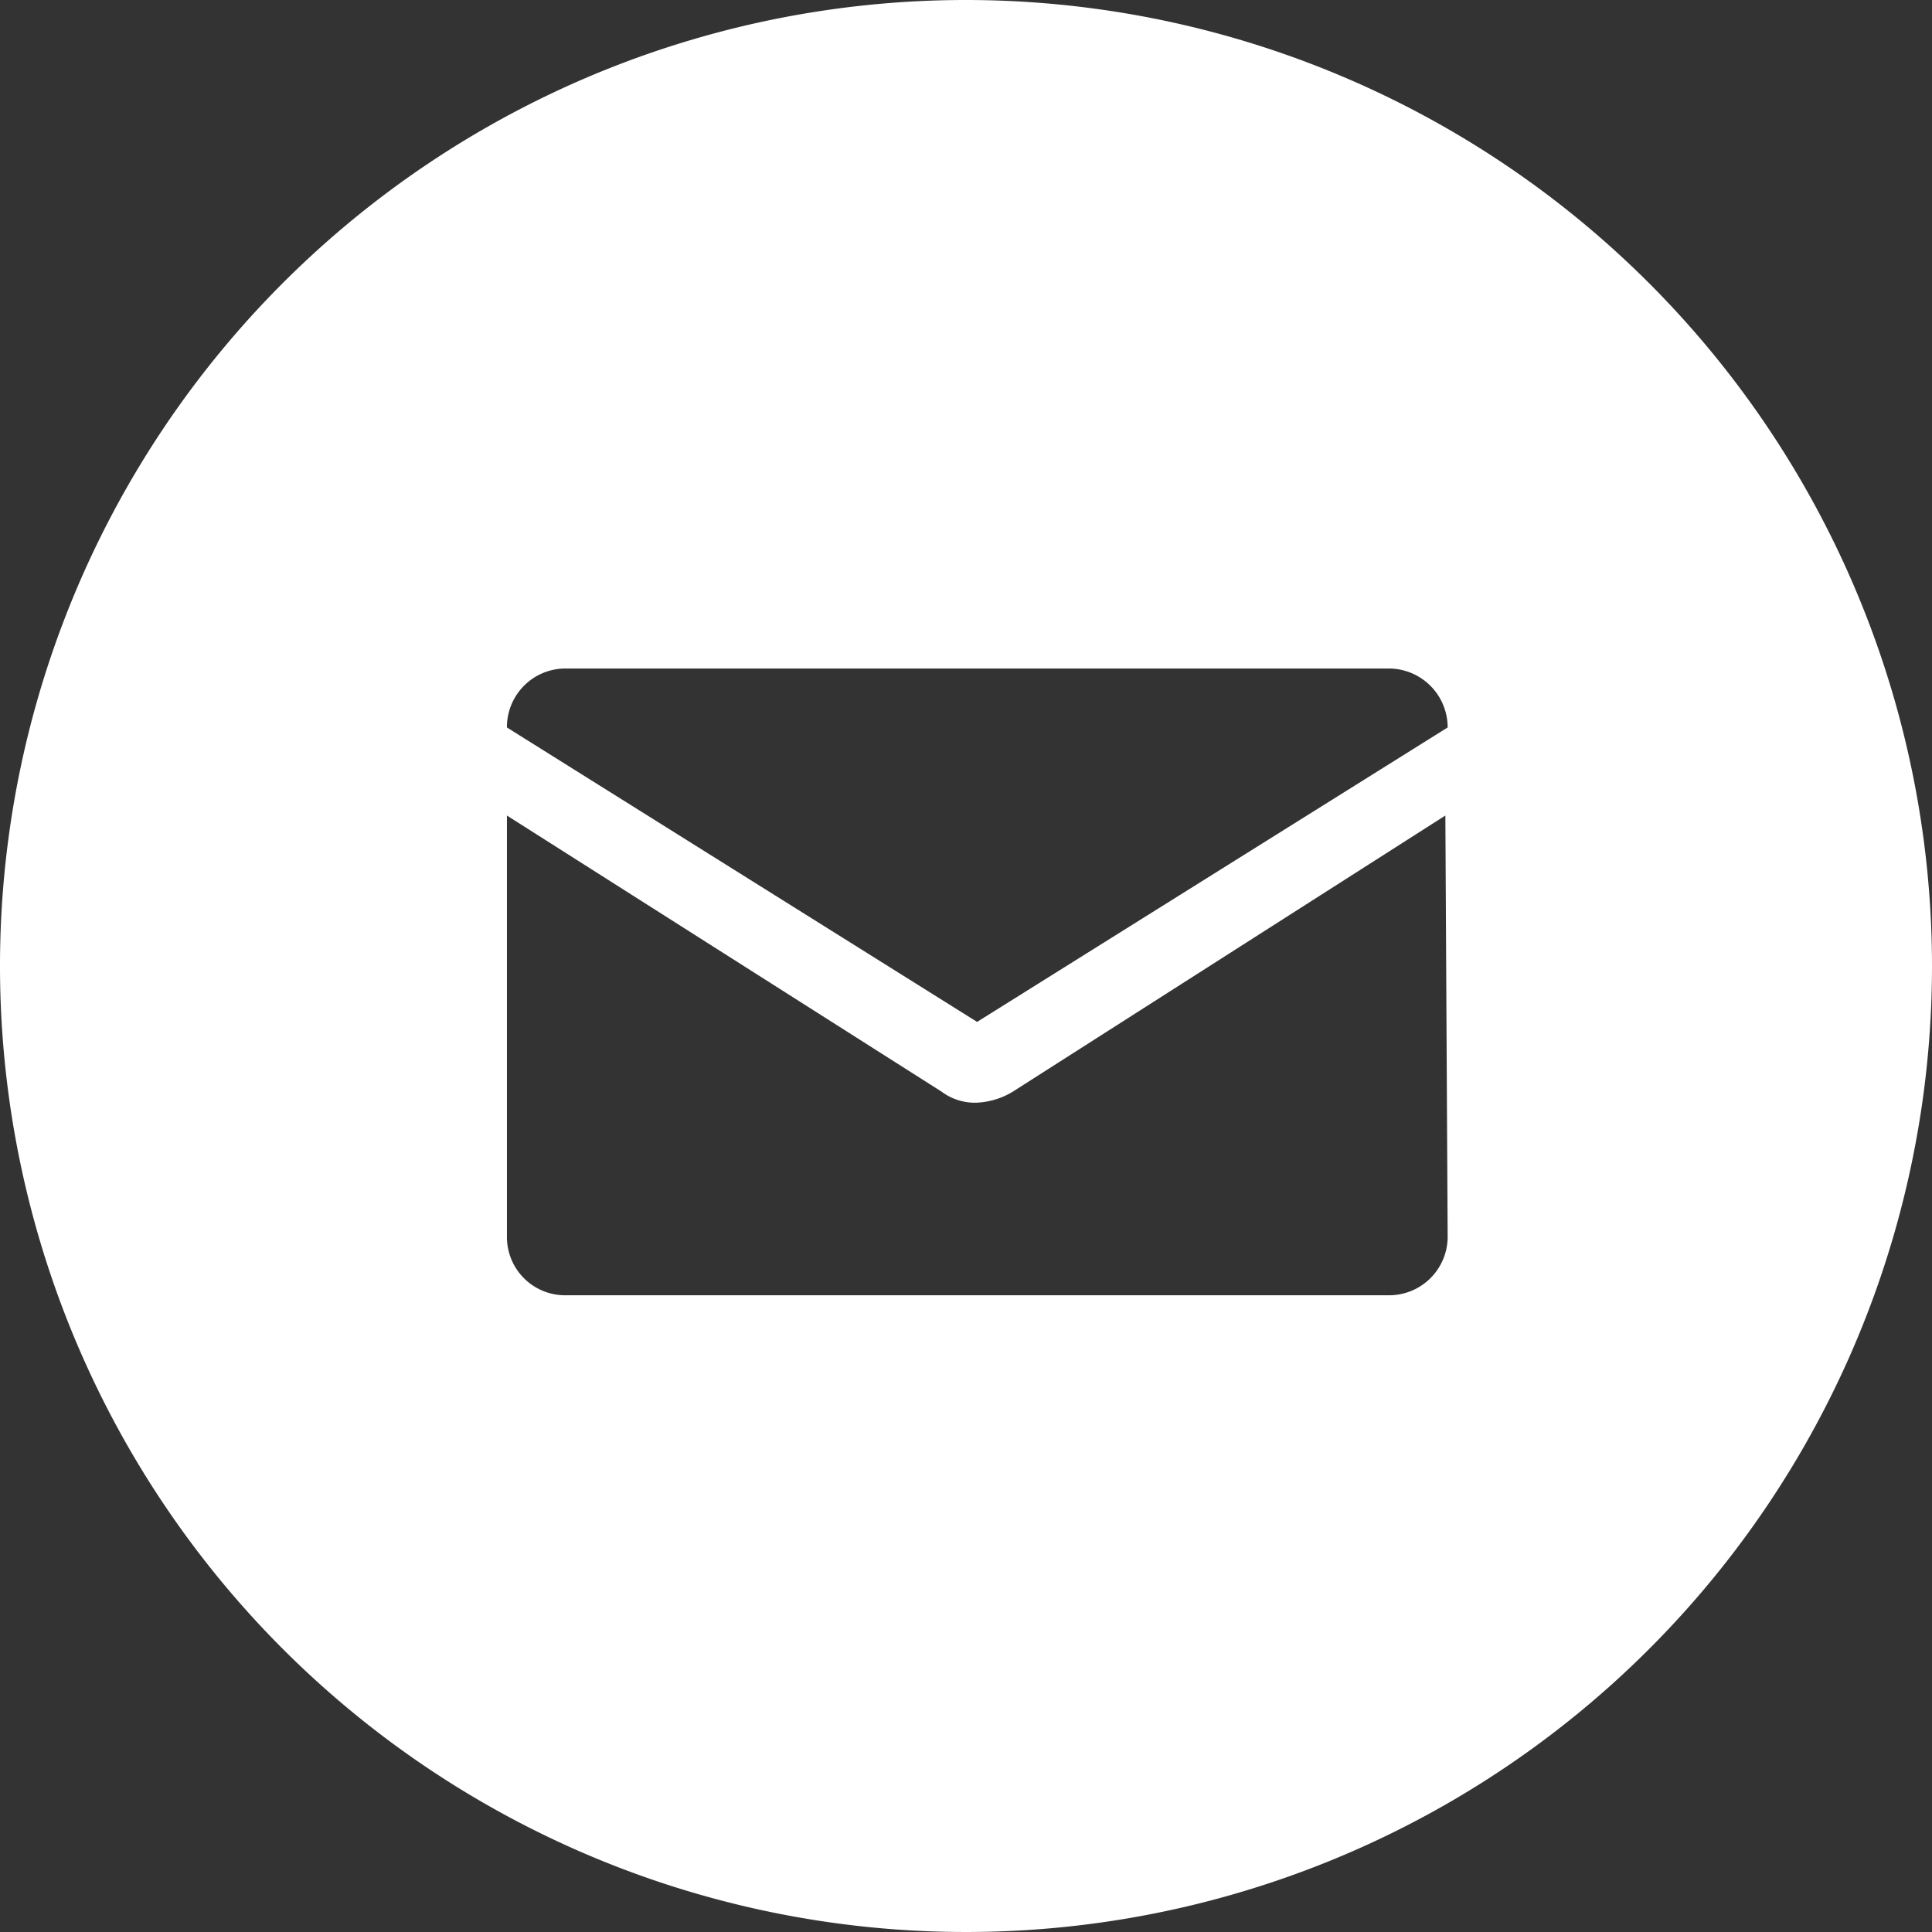 <svg xmlns="http://www.w3.org/2000/svg" viewBox="0 0 50.46 50.46"><rect x="0" y="0" width="50.46" height="50.46" fill="#333333" stroke="none"/><defs><style>.cls-1{fill:#fff;}</style></defs><title>contact-email-hover</title><g id="Layer_2" data-name="Layer 2"><g id="Layer_1-2" data-name="Layer 1"><path class="cls-1" d="M25.23,0A25.23,25.23,0,1,0,50.46,25.23,25.24,25.24,0,0,0,25.23,0ZM37.81,32.3a1.53,1.53,0,0,1-1.53,1.53H14.77a1.52,1.52,0,0,1-1.53-1.53v-11l11.35,7.21a1.45,1.45,0,0,0,.92.29,2,2,0,0,0,.93-.28l0,0a0,0,0,0,1,0,0l11.31-7.22ZM25.52,26.69,13.24,19a1.53,1.53,0,0,1,1.53-1.54H36.28A1.54,1.54,0,0,1,37.81,19Z"/></g></g></svg>